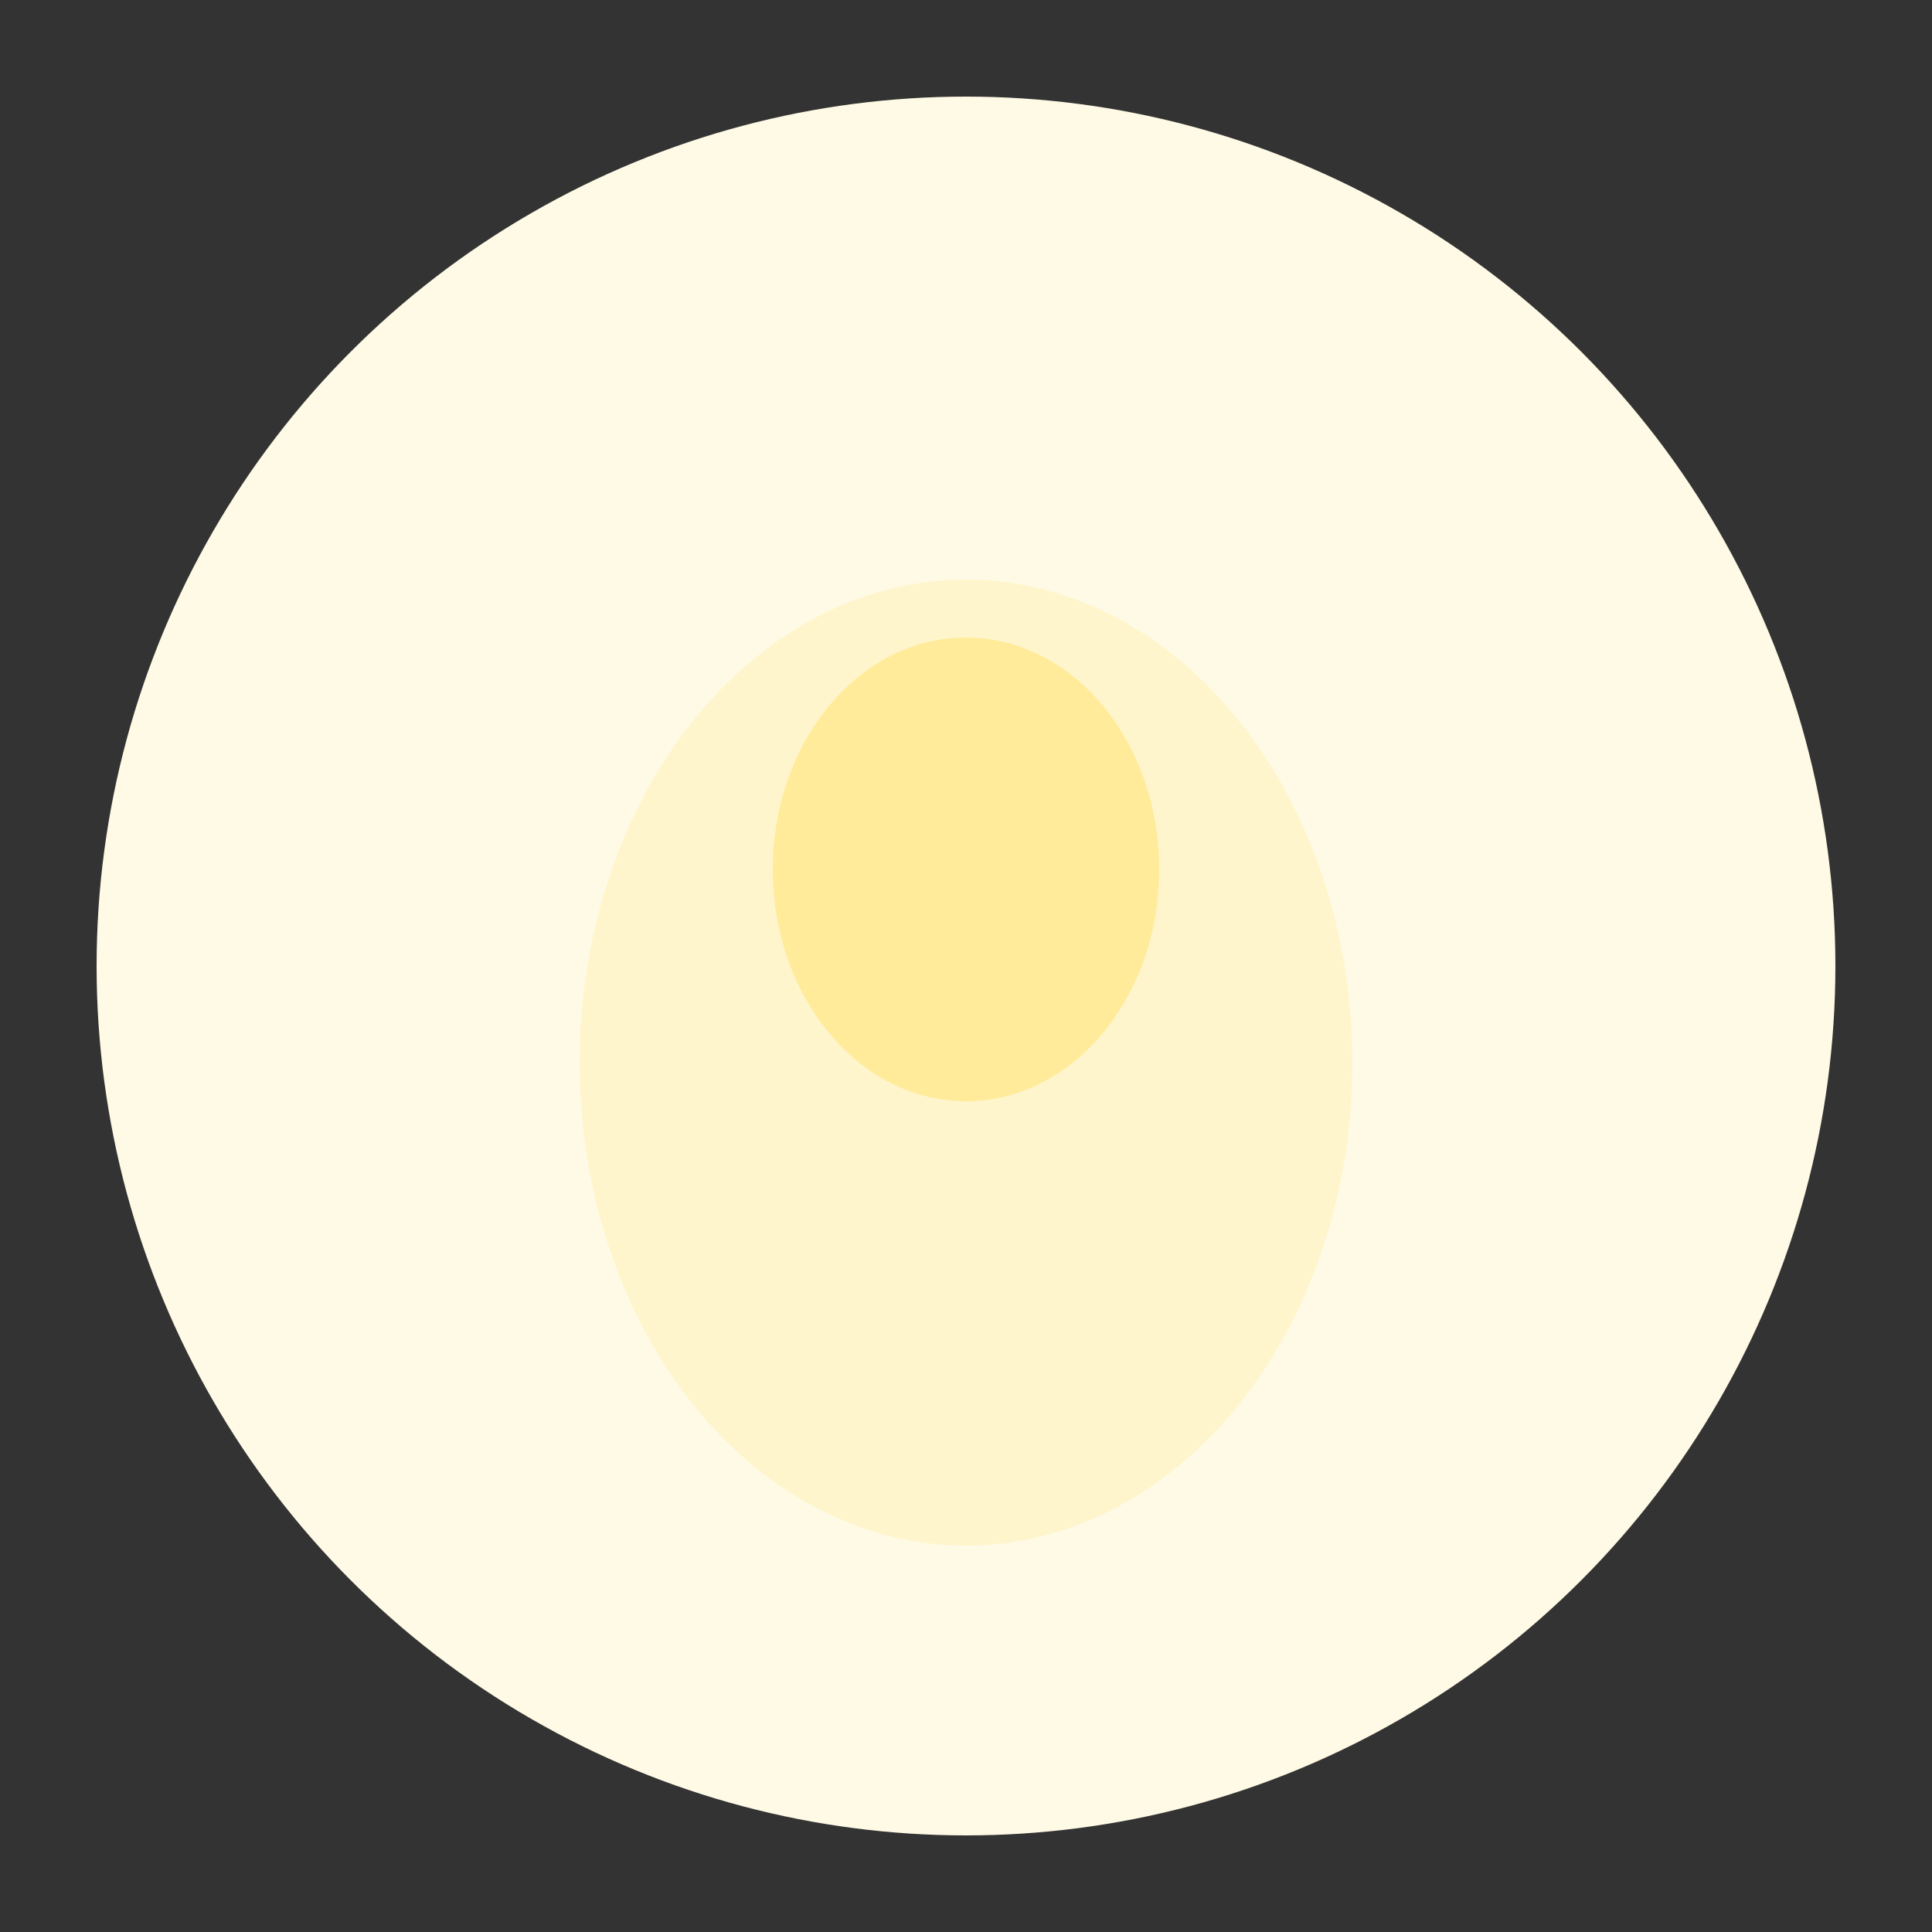 <svg xmlns="http://www.w3.org/2000/svg" viewBox="0 0 100 100">
  <rect x="0" y="0" width="100" height="100" fill="#333333" stroke="none"/>
  <circle cx="50" cy="50" r="45" fill="#fffae6" />
  <g transform="translate(30, 25)">
    <ellipse cx="20" cy="30" rx="20" ry="25" fill="#fff5cc"/>
    <ellipse cx="20" cy="20" rx="10" ry="12" fill="#ffeb99"/>
  </g>
</svg>